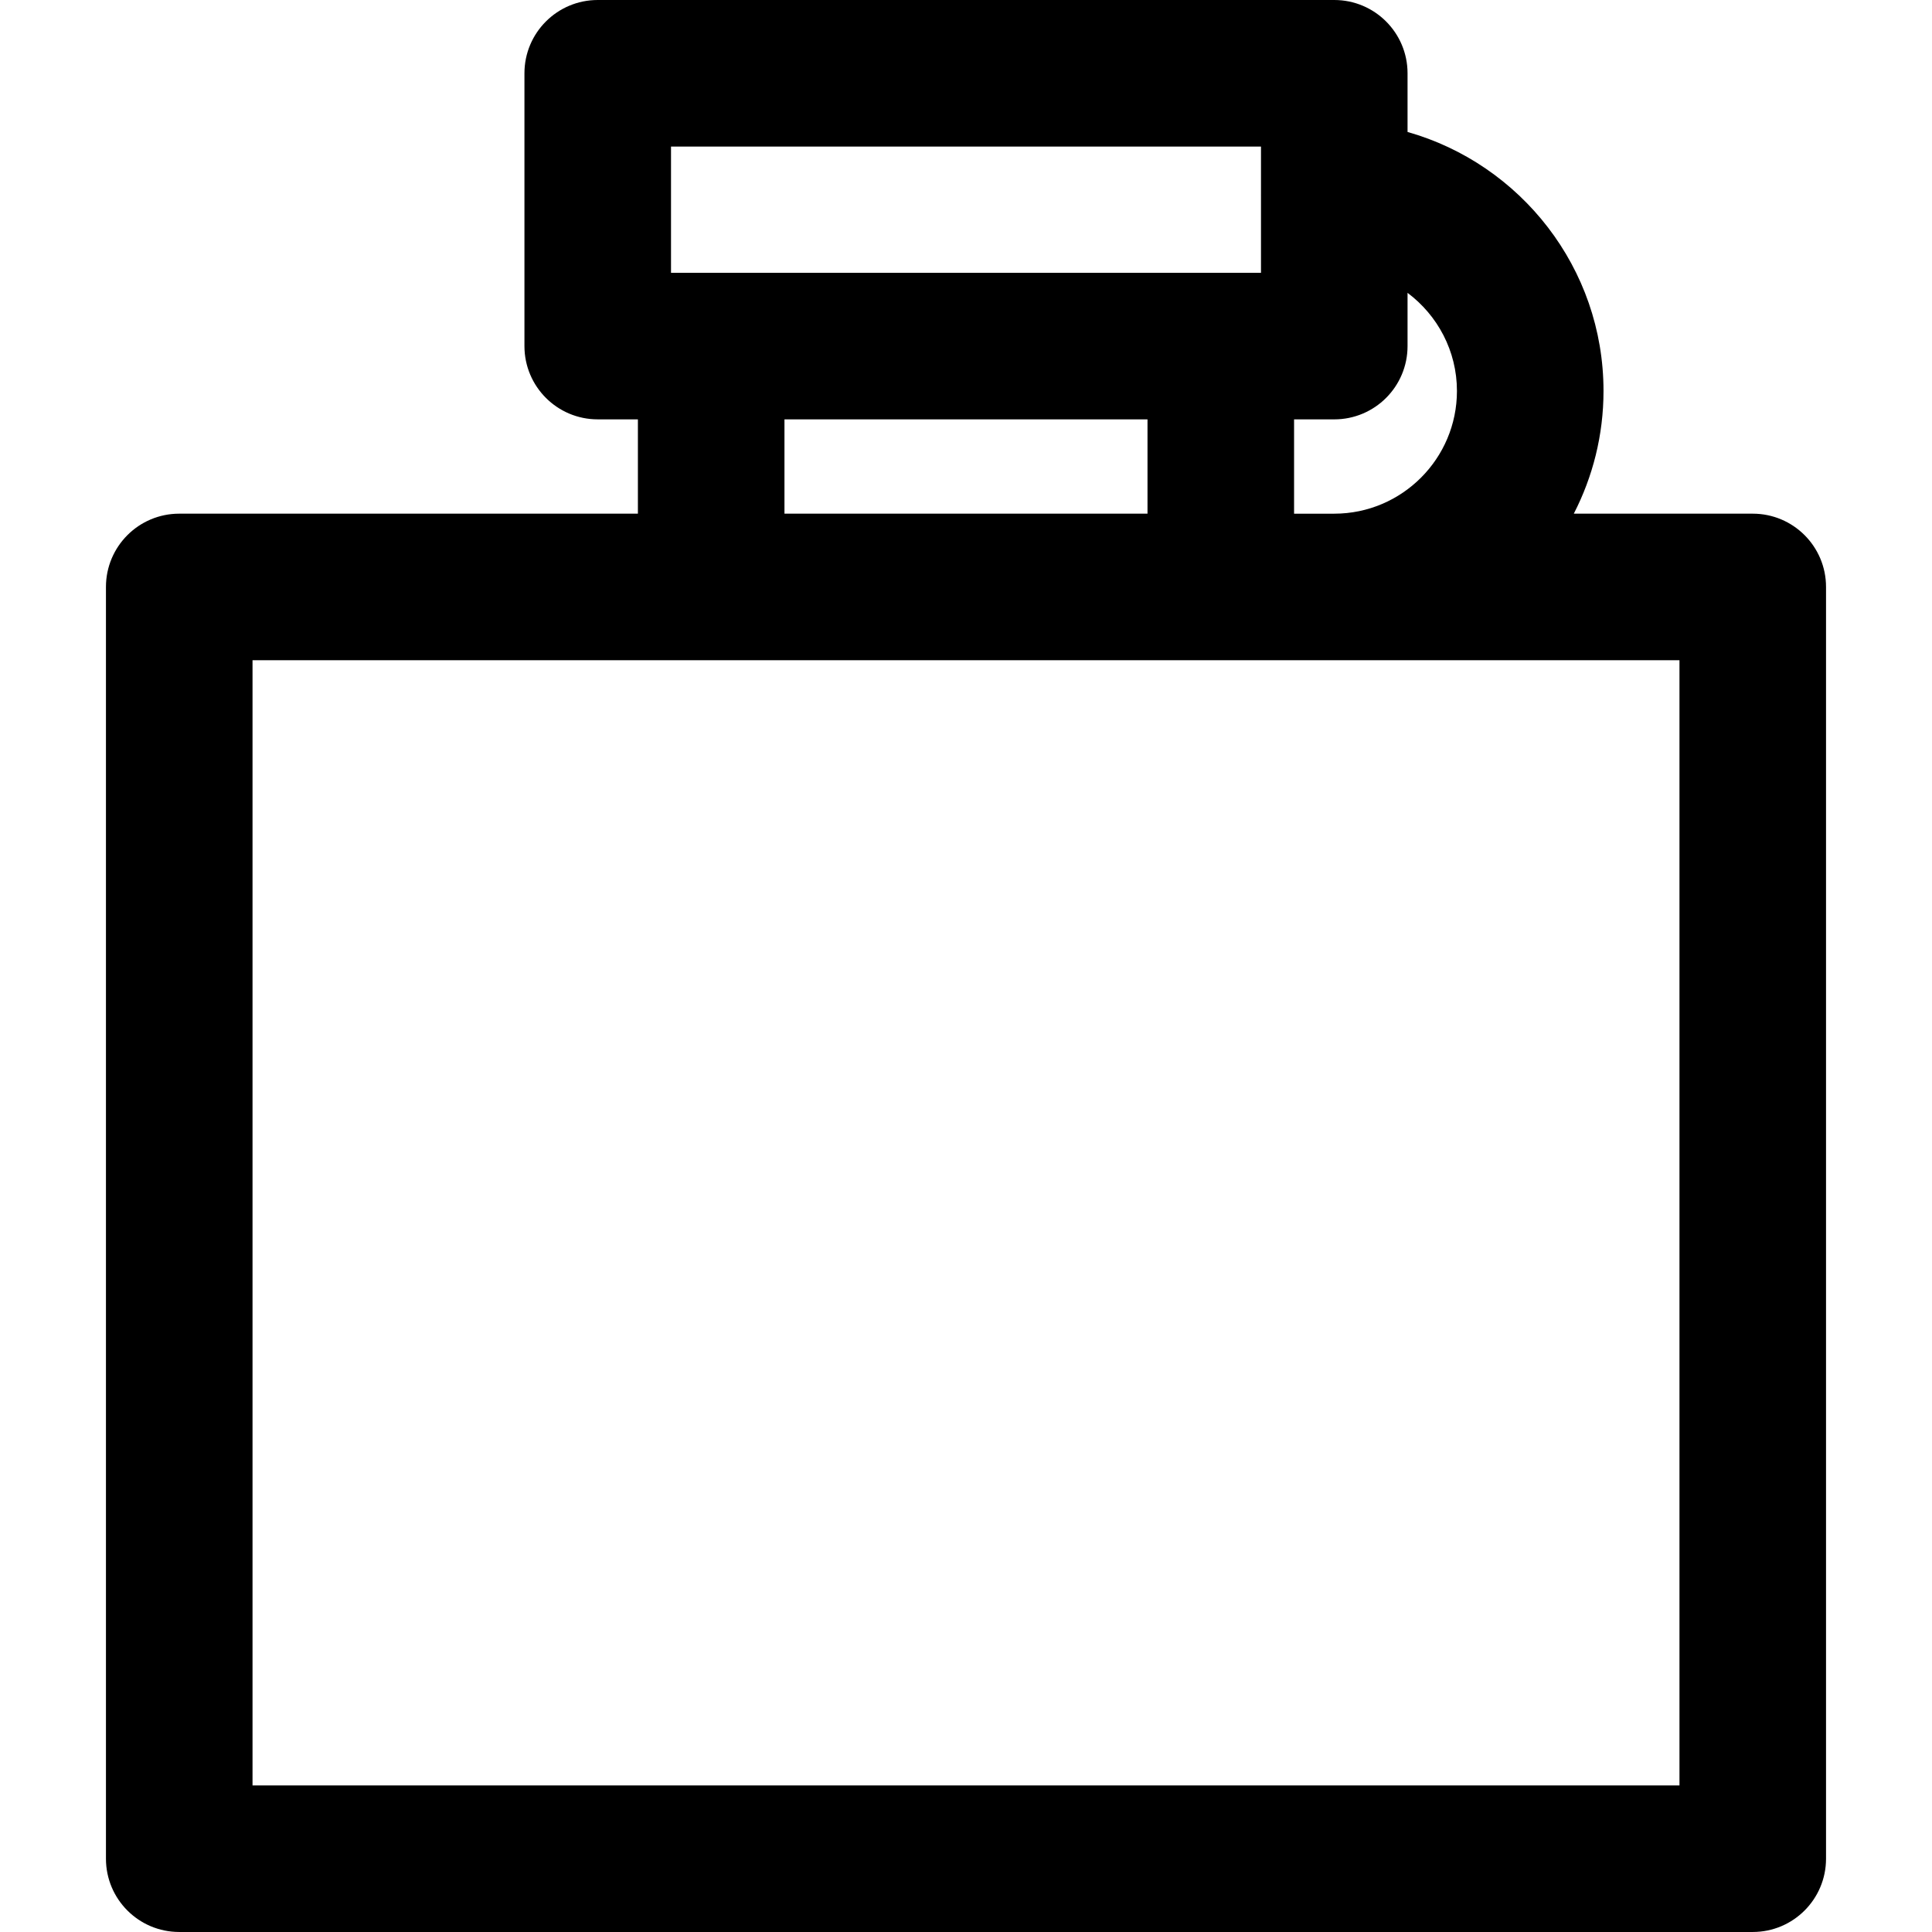 <?xml version="1.0" encoding="iso-8859-1"?>
<!-- Generator: Adobe Illustrator 18.0.0, SVG Export Plug-In . SVG Version: 6.00 Build 0)  -->
<!DOCTYPE svg PUBLIC "-//W3C//DTD SVG 1.1//EN" "http://www.w3.org/Graphics/SVG/1.1/DTD/svg11.dtd">
<svg version="1.1" id="Capa_1" xmlns="http://www.w3.org/2000/svg" xmlns:xlink="http://www.w3.org/1999/xlink" x="0px" y="0px"
	 viewBox="0 0 197.723 197.723" style="enable-background:new 0 0 197.723 197.723;" xml:space="preserve">
<path d="M179.379,52.57h-18.314c1.939-3.769,3.04-8.035,3.04-12.557c0-12.593-8.496-23.232-20.055-26.508V7.5
	c0-4.143-3.357-7.5-7.5-7.5H61.172c-4.142,0-7.5,3.357-7.5,7.5v27.918c0,4.143,3.358,7.5,7.5,7.5h4.111v9.652h-46.94
	c-4.143,0-7.5,3.357-7.5,7.5v130.152c0,4.143,3.357,7.5,7.5,7.5h161.035c4.143,0,7.5-3.357,7.5-7.5V60.07
	C186.879,55.928,183.521,52.57,179.379,52.57z M149.105,40.014c0,6.924-5.633,12.557-12.557,12.557h-4.111v-9.652h4.113
	c4.143,0,7.5-3.357,7.5-7.5V29.97C147.111,32.262,149.105,35.904,149.105,40.014z M68.672,15h60.379v4.92
	c0,0.014-0.002,0.026-0.002,0.039c0,0.013,0.002,0.025,0.002,0.039v7.92h-4.113H72.783h-4.111V15z M80.283,42.918h37.154v9.652
	H80.283V42.918z M171.879,182.723H25.844V67.57h46.94h52.154h46.941V182.723z"/>
<g>
</g>
<g>
</g>
<g>
</g>
<g>
</g>
<g>
</g>
<g>
</g>
<g>
</g>
<g>
</g>
<g>
</g>
<g>
</g>
<g>
</g>
<g>
</g>
<g>
</g>
<g>
</g>
<g>
</g>
</svg>
